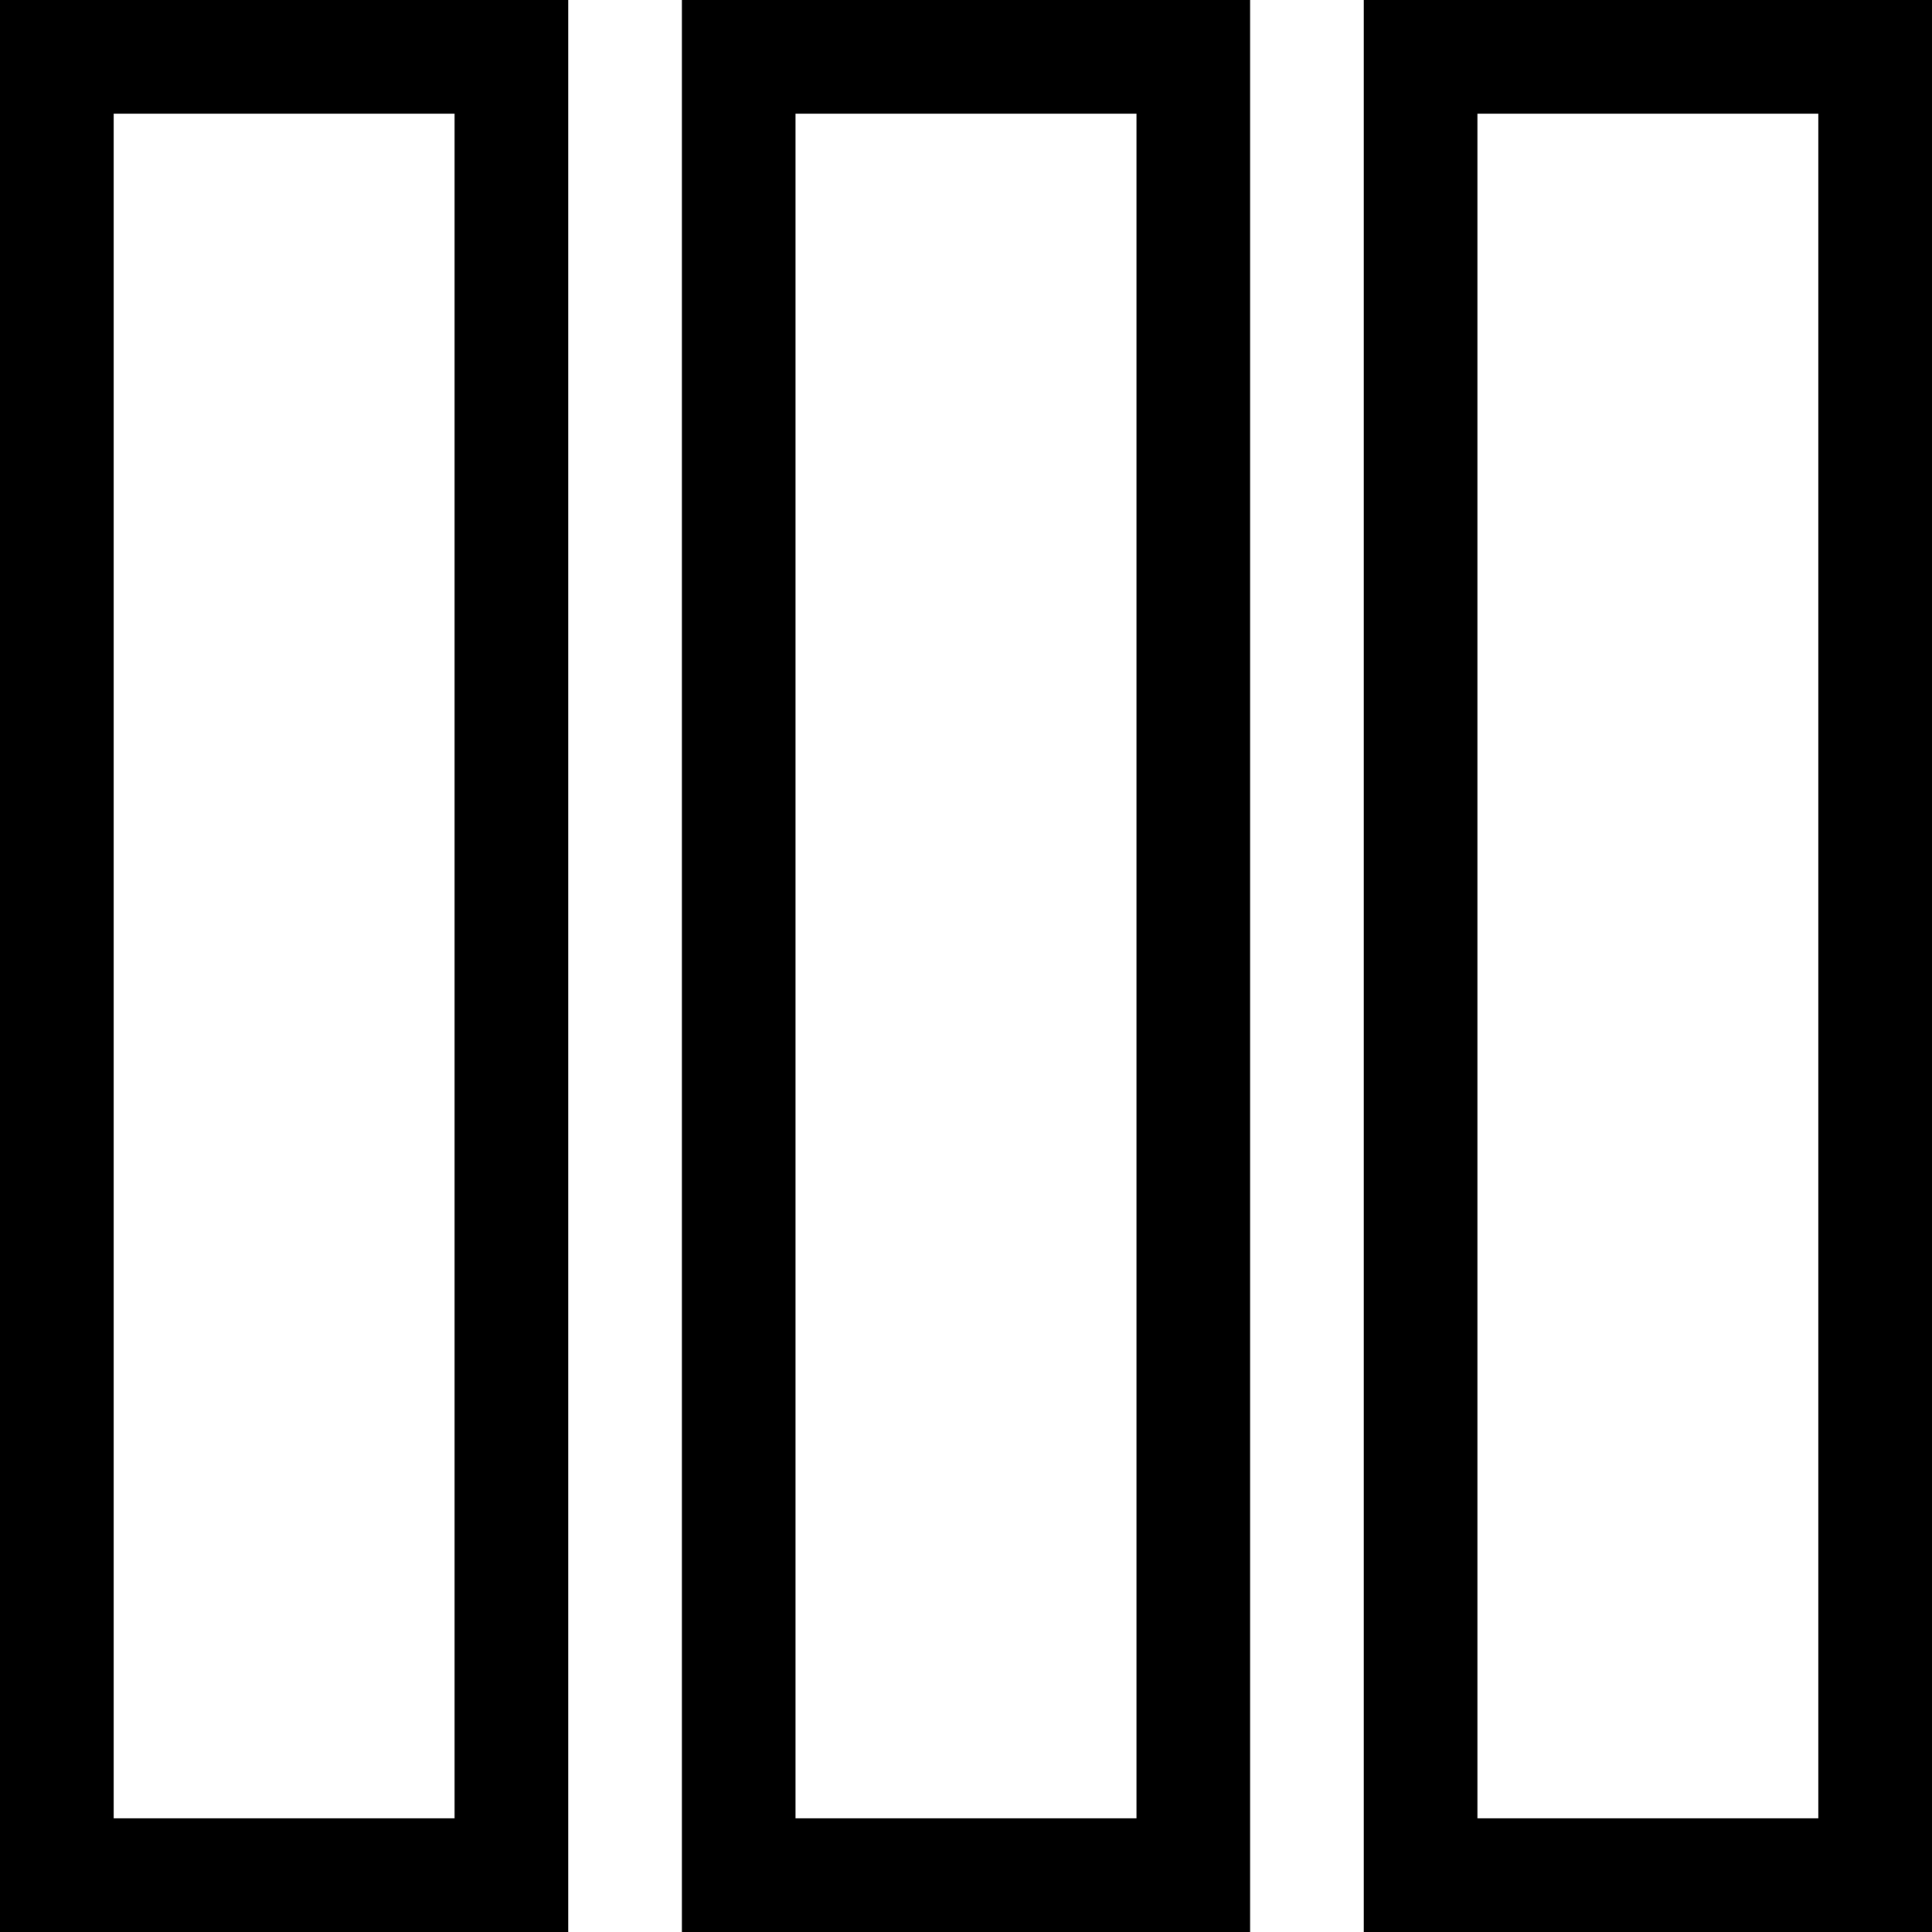 <svg xmlns="http://www.w3.org/2000/svg" width="17" height="17" viewBox="0 0 17 17"><title>layout-column3</title><path d="M0 17h5V0H0v17zM1 1h3v15H1V1zm5 16h5V0H6v17zM7 1h3v15H7V1zm5-1v17h5V0h-5zm4 16h-3V1h3v15z"/></svg>